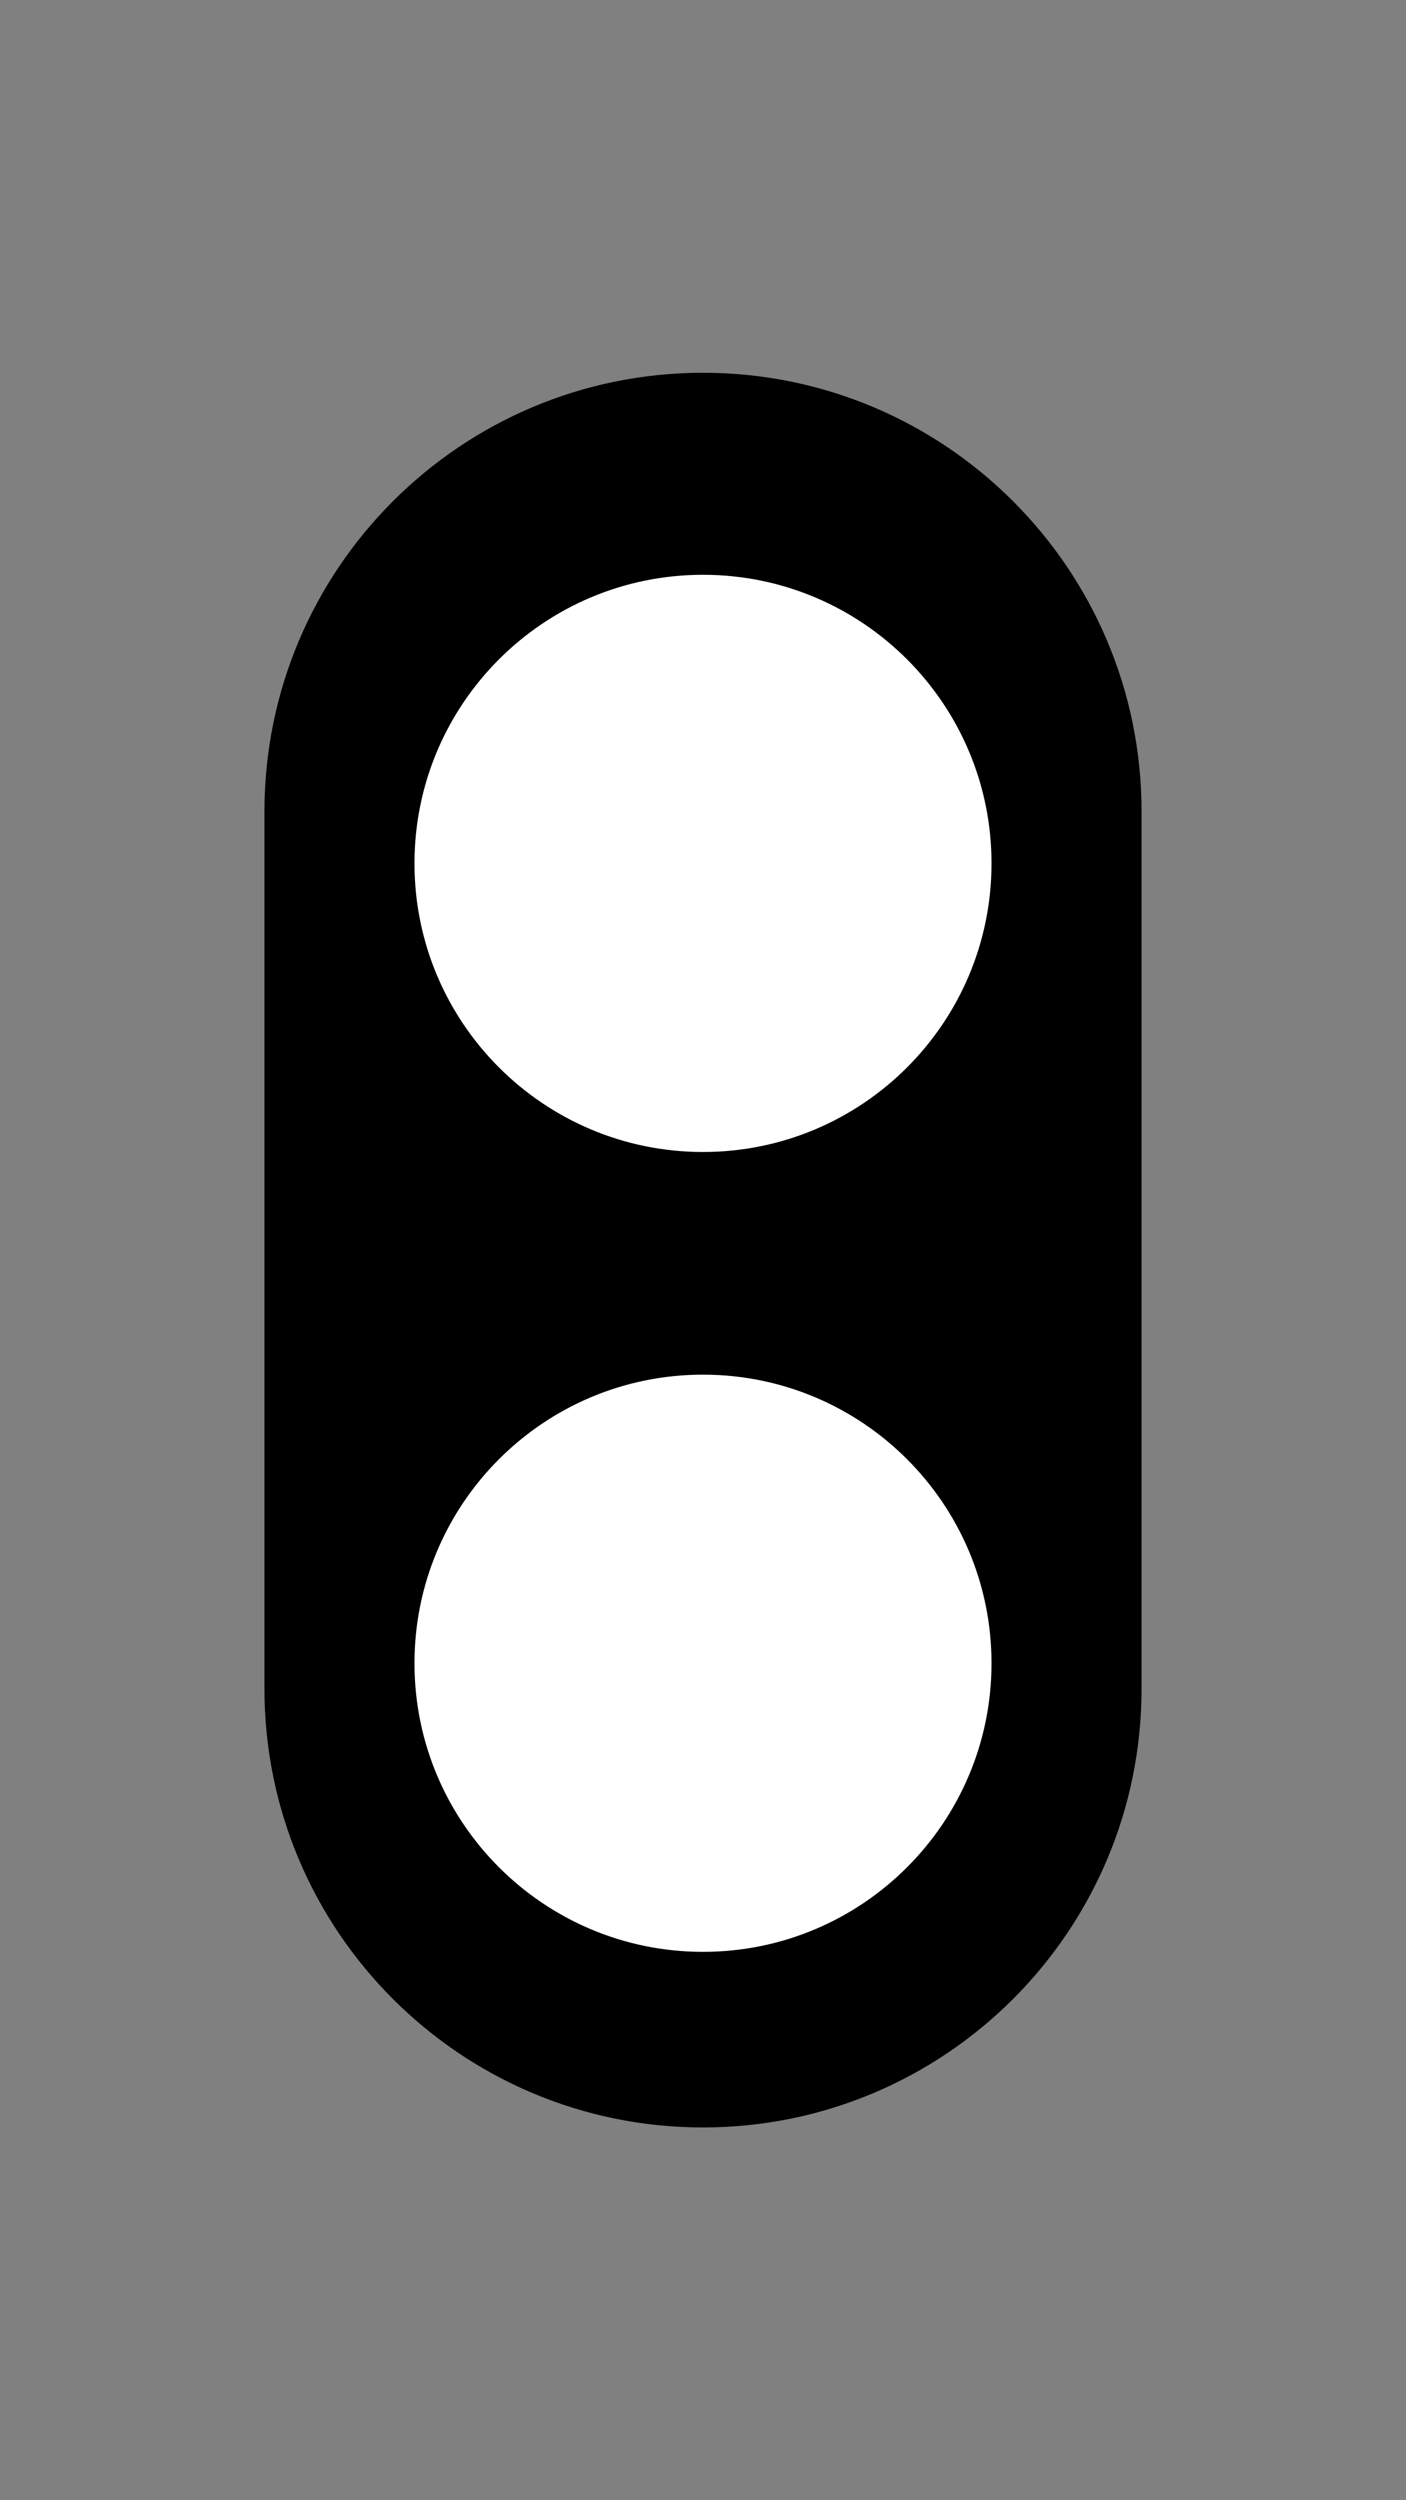 <svg xmlns="http://www.w3.org/2000/svg" xmlns:xlink="http://www.w3.org/1999/xlink" width="1080" zoomAndPan="magnify" viewBox="0 0 810 1440" height="1920" preserveAspectRatio="xMidYMid meet" version="1.0"><rect x="0" y="0" width="810" height="1440" fill="#808080" stroke="none"/><defs><clipPath id="72fb2110e2"><path d="M 152.352 214.695 L 657.648 214.695 L 657.648 1225.289 L 152.352 1225.289 Z M 152.352 214.695 " clip-rule="nonzero"/></clipPath><clipPath id="f93d5c8650"><path d="M 152.352 467.344 C 152.352 327.809 265.469 214.695 405 214.695 C 544.535 214.695 657.648 327.809 657.648 467.344 L 657.648 972.641 C 657.648 1112.176 544.535 1225.289 405 1225.289 C 265.469 1225.289 152.352 1112.176 152.352 972.641 Z M 152.352 467.344 " clip-rule="nonzero"/></clipPath><clipPath id="622bfd5ff8"><path d="M 0.352 0.695 L 505.648 0.695 L 505.648 1011.289 L 0.352 1011.289 Z M 0.352 0.695 " clip-rule="nonzero"/></clipPath><clipPath id="e32b922890"><path d="M 0.352 253.344 C 0.352 113.809 113.469 0.695 253 0.695 C 392.535 0.695 505.648 113.809 505.648 253.344 L 505.648 758.641 C 505.648 898.176 392.535 1011.289 253 1011.289 C 113.469 1011.289 0.352 898.176 0.352 758.641 Z M 0.352 253.344 " clip-rule="nonzero"/></clipPath><clipPath id="6927b30633"><rect x="0" width="506" y="0" height="1012"/></clipPath><clipPath id="172e24c63d"><path d="M 238.785 331.047 L 571.215 331.047 L 571.215 663.48 L 238.785 663.48 Z M 238.785 331.047 " clip-rule="nonzero"/></clipPath><clipPath id="0e291a9f7f"><path d="M 405 331.047 C 313.203 331.047 238.785 405.465 238.785 497.266 C 238.785 589.062 313.203 663.48 405 663.48 C 496.797 663.48 571.215 589.062 571.215 497.266 C 571.215 405.465 496.797 331.047 405 331.047 Z M 405 331.047 " clip-rule="nonzero"/></clipPath><clipPath id="2cc9efa207"><path d="M 0.785 0.047 L 333.215 0.047 L 333.215 332.48 L 0.785 332.48 Z M 0.785 0.047 " clip-rule="nonzero"/></clipPath><clipPath id="978348da62"><path d="M 167 0.047 C 75.203 0.047 0.785 74.465 0.785 166.266 C 0.785 258.062 75.203 332.48 167 332.48 C 258.797 332.48 333.215 258.062 333.215 166.266 C 333.215 74.465 258.797 0.047 167 0.047 Z M 167 0.047 " clip-rule="nonzero"/></clipPath><clipPath id="78ad3285eb"><rect x="0" width="334" y="0" height="333"/></clipPath><clipPath id="6341625b56"><path d="M 238.785 791.723 L 571.215 791.723 L 571.215 1124.152 L 238.785 1124.152 Z M 238.785 791.723 " clip-rule="nonzero"/></clipPath><clipPath id="4361cbb770"><path d="M 405 791.723 C 313.203 791.723 238.785 866.141 238.785 957.938 C 238.785 1049.734 313.203 1124.152 405 1124.152 C 496.797 1124.152 571.215 1049.734 571.215 957.938 C 571.215 866.141 496.797 791.723 405 791.723 Z M 405 791.723 " clip-rule="nonzero"/></clipPath><clipPath id="51a790759f"><path d="M 0.785 0.723 L 333.215 0.723 L 333.215 333.152 L 0.785 333.152 Z M 0.785 0.723 " clip-rule="nonzero"/></clipPath><clipPath id="54b0928be9"><path d="M 167 0.723 C 75.203 0.723 0.785 75.141 0.785 166.938 C 0.785 258.734 75.203 333.152 167 333.152 C 258.797 333.152 333.215 258.734 333.215 166.938 C 333.215 75.141 258.797 0.723 167 0.723 Z M 167 0.723 " clip-rule="nonzero"/></clipPath><clipPath id="38c3a6b6a2"><rect x="0" width="334" y="0" height="334"/></clipPath></defs><g clip-path="url(#72fb2110e2)"><g clip-path="url(#f93d5c8650)"><g transform="matrix(1, 0, 0, 1, 152, 214)"><g clip-path="url(#6927b30633)"><g clip-path="url(#622bfd5ff8)"><g clip-path="url(#e32b922890)"><path fill="#000000" d="M 0.352 1011.289 L 0.352 0.695 L 505.648 0.695 L 505.648 1011.289 Z M 0.352 1011.289 " fill-opacity="1" fill-rule="nonzero"/></g></g></g></g></g></g><g clip-path="url(#172e24c63d)"><g clip-path="url(#0e291a9f7f)"><g transform="matrix(1, 0, 0, 1, 238, 331)"><g clip-path="url(#78ad3285eb)"><g clip-path="url(#2cc9efa207)"><g clip-path="url(#978348da62)"><path fill="#ffffff" d="M 0.785 0.047 L 333.215 0.047 L 333.215 332.48 L 0.785 332.48 Z M 0.785 0.047 " fill-opacity="1" fill-rule="nonzero"/></g></g></g></g></g></g><g clip-path="url(#6341625b56)"><g clip-path="url(#4361cbb770)"><g transform="matrix(1, 0, 0, 1, 238, 791)"><g clip-path="url(#38c3a6b6a2)"><g clip-path="url(#51a790759f)"><g clip-path="url(#54b0928be9)"><path fill="#ffffff" d="M 0.785 0.723 L 333.215 0.723 L 333.215 333.152 L 0.785 333.152 Z M 0.785 0.723 " fill-opacity="1" fill-rule="nonzero"/></g></g></g></g></g></g></svg>